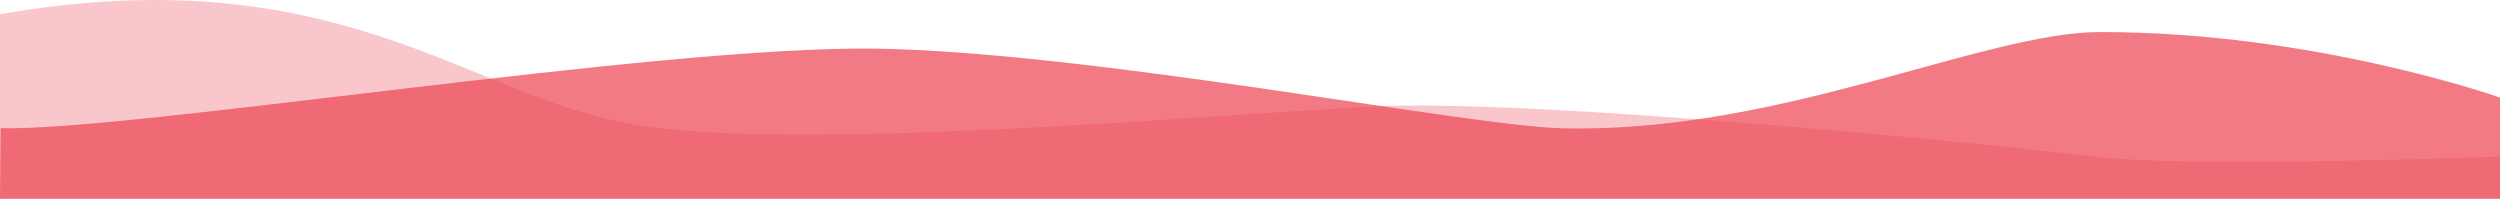 <svg width="390" height="31" viewBox="0 0 390 31" fill="none" xmlns="http://www.w3.org/2000/svg">
<path d="M1.43719e-05 2.217L1.30751e-05 31L390 31L390 24.424C390 24.424 341.56 26.272 326.546 24.424C311.532 22.576 239.95 15.365 214.459 16.61C188.968 17.856 122.975 23.944 97.828 19.249C72.681 14.555 51.963 -6.858 1.43719e-05 2.217Z" fill="#EB4452" fill-opacity="0.3"/>
<path d="M0.096 20.003L1.30751e-05 31L390 31L390 15.226C390 15.226 361.113 4.974 327.593 5C309.428 5 277.31 20.955 243.44 20.003C228.429 19.578 170.277 8.077 136.501 7.588C102.725 7.099 20.729 20.466 0.096 20.003Z" fill="#EB4452" fill-opacity="0.71"/>
</svg>
